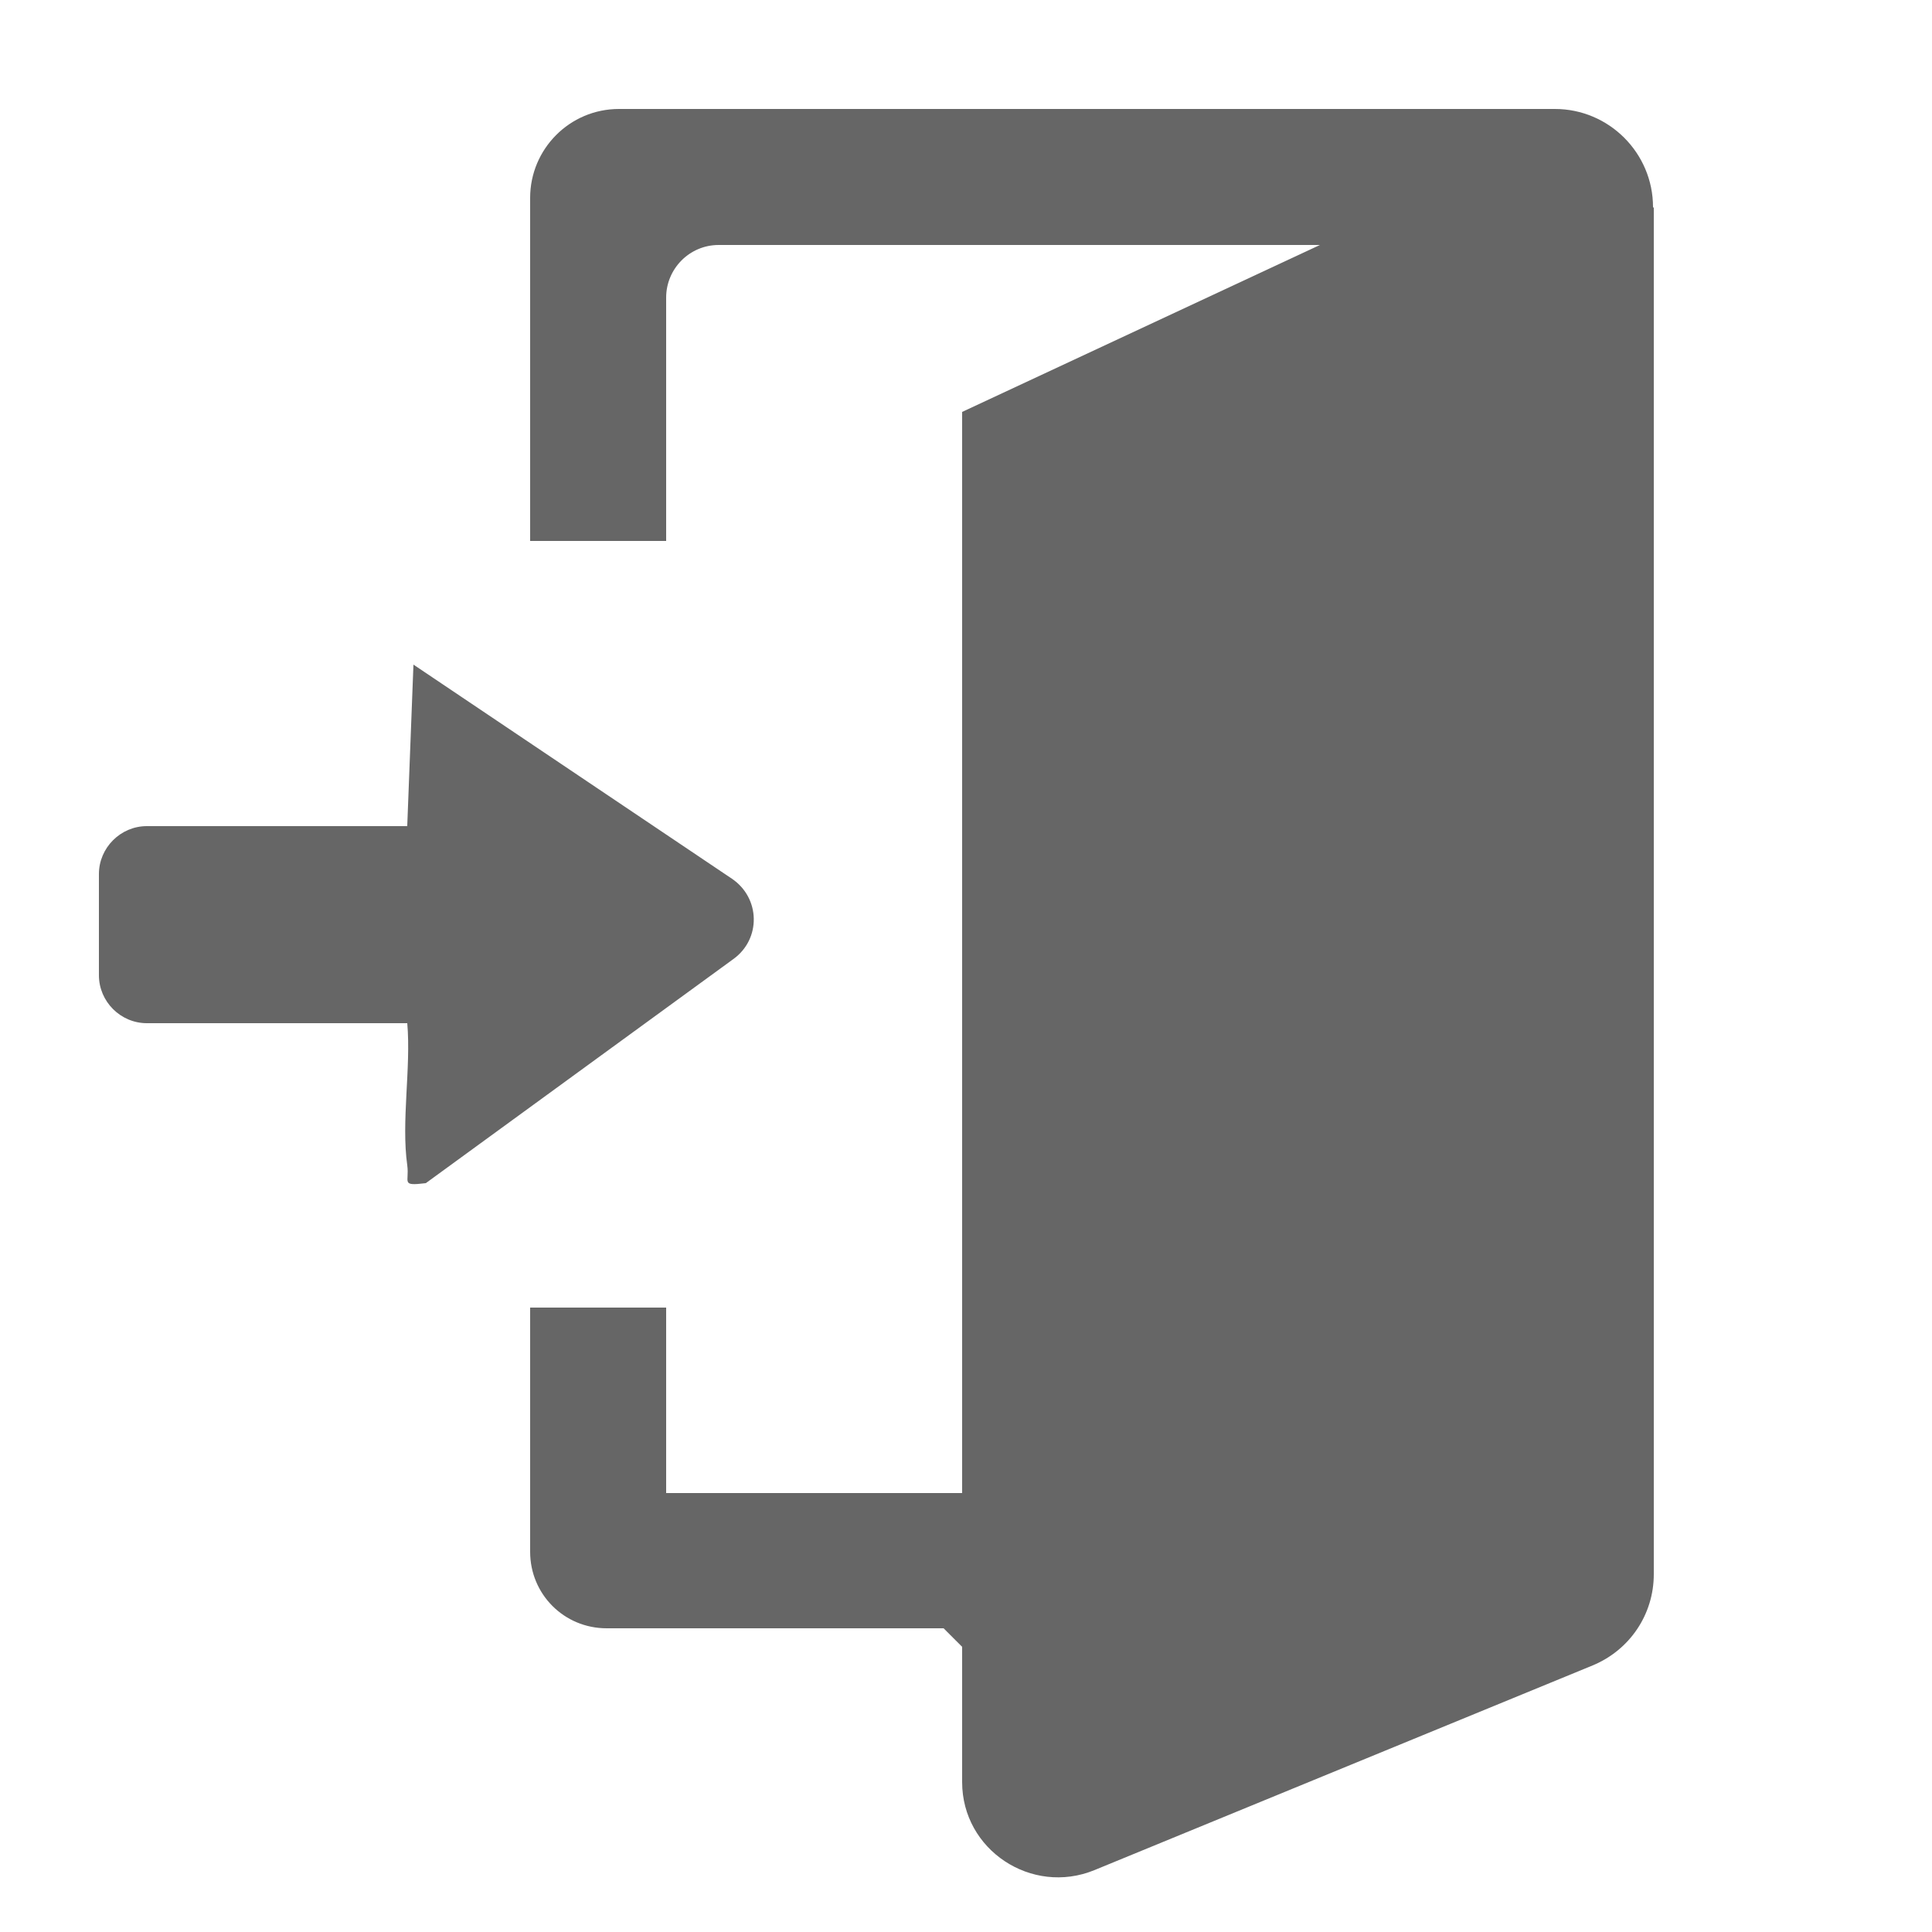 <?xml version="1.0" encoding="UTF-8"?>
<svg id="Capa_1" xmlns="http://www.w3.org/2000/svg" version="1.1" viewBox="0 0 25 25">
  <!-- Generator: Adobe Illustrator 29.5.0, SVG Export Plug-In . SVG Version: 2.1.0 Build 137)  -->
  <defs>
    <style>
      .st0 {
        fill: #666;
      }
    </style>
  </defs>
  <path class="st0" d="M21.4,2.69v17.68c0,.52-.31.98-.79,1.18l-6.45,2.65c-.81.33-1.71-.26-1.71-1.14v-1.75l-.24-.24h-4.36c-.55,0-.99-.44-.99-.99v-3.16h1.76v2.4h3.83V5.33l4.63-2.16h-7.78c-.38,0-.68.31-.68.68v3.15h-1.76V2.56c0-.63.51-1.15,1.15-1.15h12.11c.7,0,1.27.57,1.27,1.27Z"/>
  <path class="st0" d="M5.27,10.68l.08-2.08,4.12,2.77c.37.25.38.78.02,1.04l-3.98,2.9c-.33.04-.21-.01-.24-.23-.08-.57.05-1.26,0-1.84H1.9c-.34,0-.62-.28-.62-.62v-1.31c0-.34.28-.62.62-.62h3.37Z"/>
</svg>